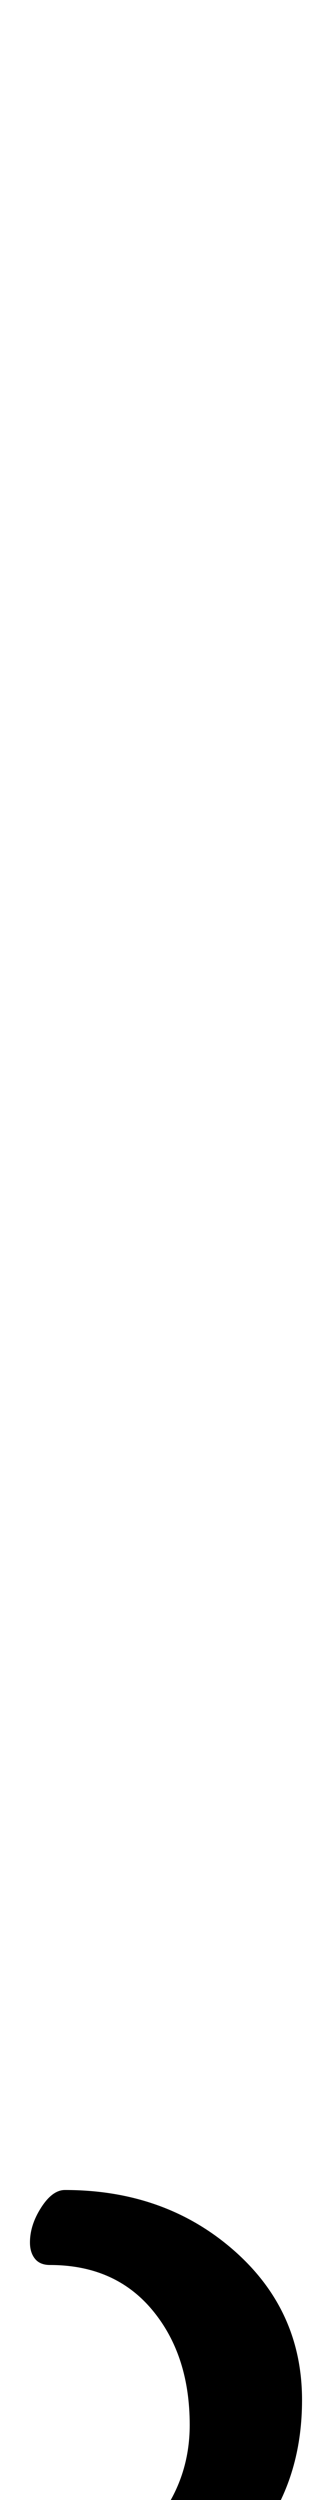 <?xml version="1.0" standalone="no"?>
<!DOCTYPE svg PUBLIC "-//W3C//DTD SVG 1.1//EN" "http://www.w3.org/Graphics/SVG/1.1/DTD/svg11.dtd" >
<svg xmlns="http://www.w3.org/2000/svg" xmlns:xlink="http://www.w3.org/1999/xlink" version="1.1" viewBox="-66 0 131 1000">
  <g transform="matrix(1 0 0 -1 0 800)">
   <path fill="currentColor"
d="M-46 -254q-5 0 -7.5 2.5t-2.5 7.5q0 7 5.5 13.5t10.5 6.5q25 0 37.5 16.5t12.5 37.5q0 28 -15 46t-41 18q-4 0 -6 2.5t-2 6.5q0 7 4.5 14t9.5 7q40 0 67.5 -24t27.5 -60q0 -28 -13.5 -49t-36.5 -33t-51 -12z" />
  </g>

</svg>
